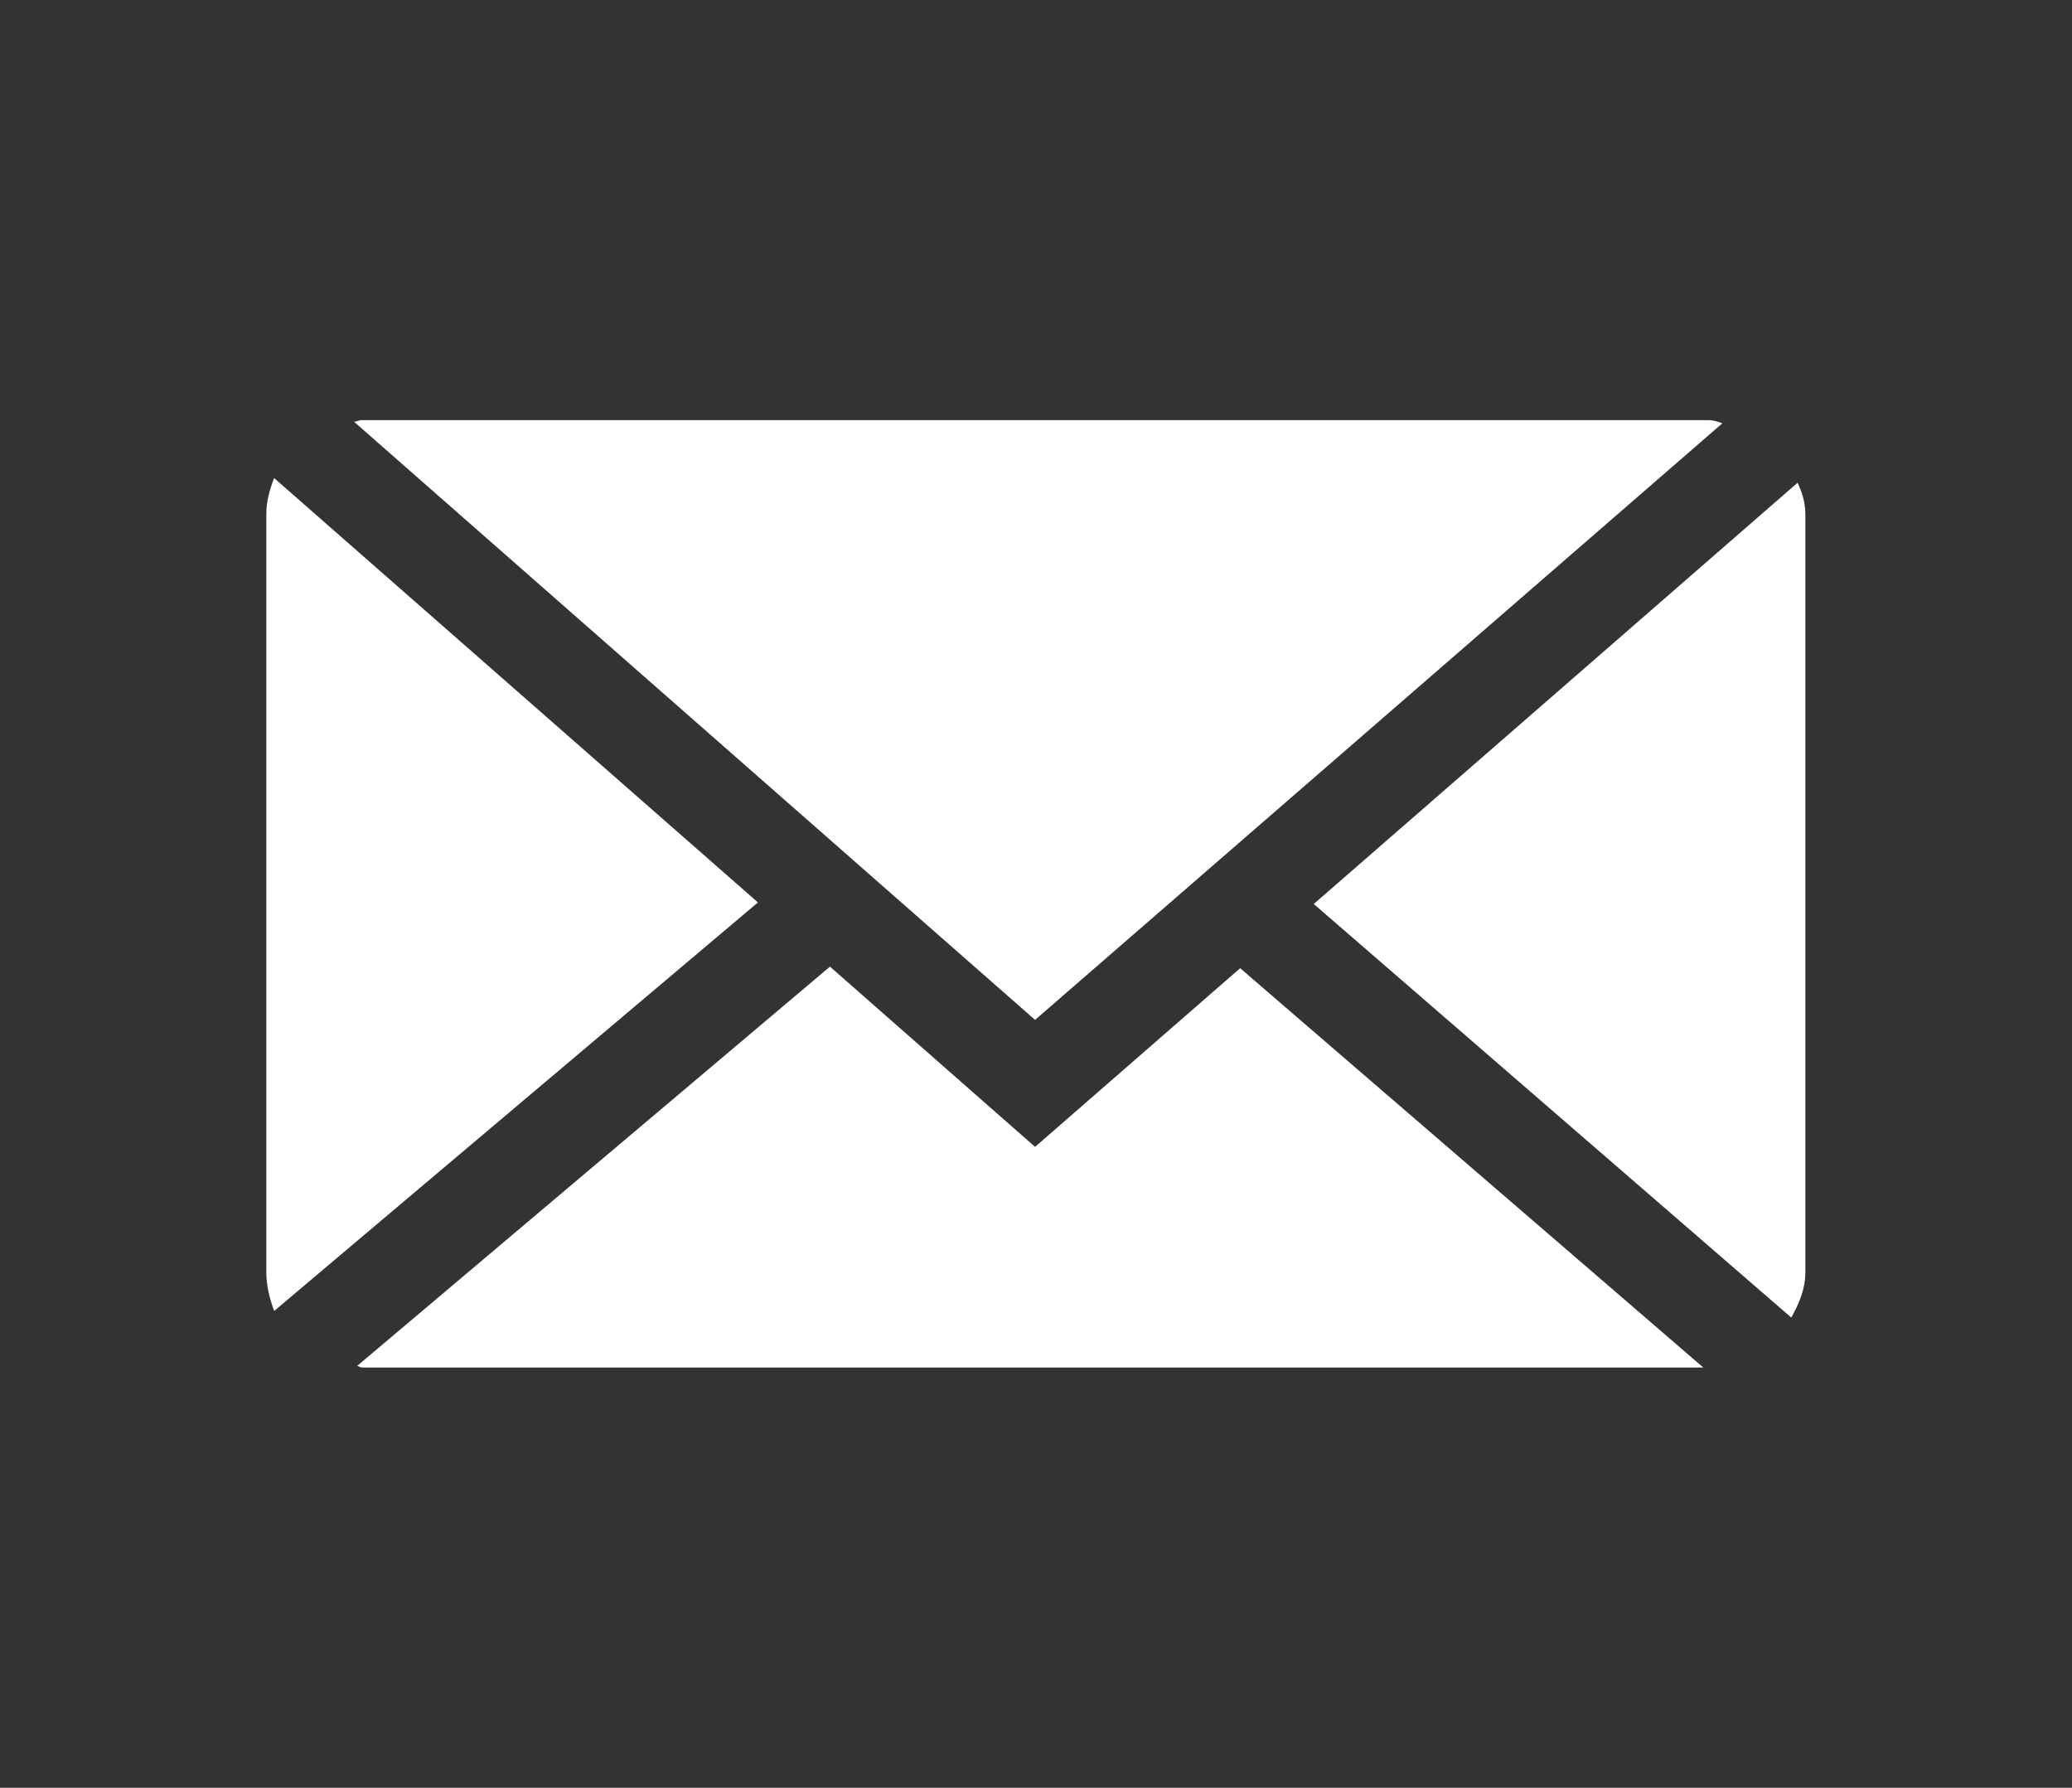 <?xml version="1.0" encoding="utf-8"?>
<!-- Generator: Adobe Illustrator 16.0.0, SVG Export Plug-In . SVG Version: 6.00 Build 0)  -->
<!DOCTYPE svg PUBLIC "-//W3C//DTD SVG 1.1//EN" "http://www.w3.org/Graphics/SVG/1.1/DTD/svg11.dtd">
<svg version="1.1" id="Layer_1" xmlns="http://www.w3.org/2000/svg" xmlns:xlink="http://www.w3.org/1999/xlink" x="0px" y="0px"
	 width="13.234px" height="11.417px" viewBox="0 0 13.234 11.417" enable-background="new 0 0 13.234 11.417" xml:space="preserve">
<rect x="0" y="0" width="13.234" height="11.417" fill="#333333" stroke="none"/>
<g id="_x39_Aj4Fx.tif">
</g>
<g>
	<path fill="#FFFFFF" d="M6.611,6.513l4.39-3.81c-0.028-0.01-0.06-0.02-0.09-0.02h-8.6c-0.021,0-0.03,0.01-0.05,0.01L6.611,6.513z"
		/>
	<path fill="#FFFFFF" d="M11.531,3.283c0-0.07-0.02-0.14-0.05-0.2l-3.09,2.69l3.05,2.641c0.05-0.09,0.09-0.181,0.09-0.291V3.283z"/>
	<path fill="#FFFFFF" d="M1.751,3.053c-0.028,0.07-0.05,0.15-0.05,0.23v4.839c0,0.09,0.021,0.17,0.05,0.25l3.09-2.609L1.751,3.053z"
		/>
	<path fill="#FFFFFF" d="M7.921,6.183l-1.31,1.141L5.301,6.173l-3.02,2.55c0.01,0,0.02,0.01,0.03,0.01h8.568L7.921,6.183z"/>
</g>
</svg>
